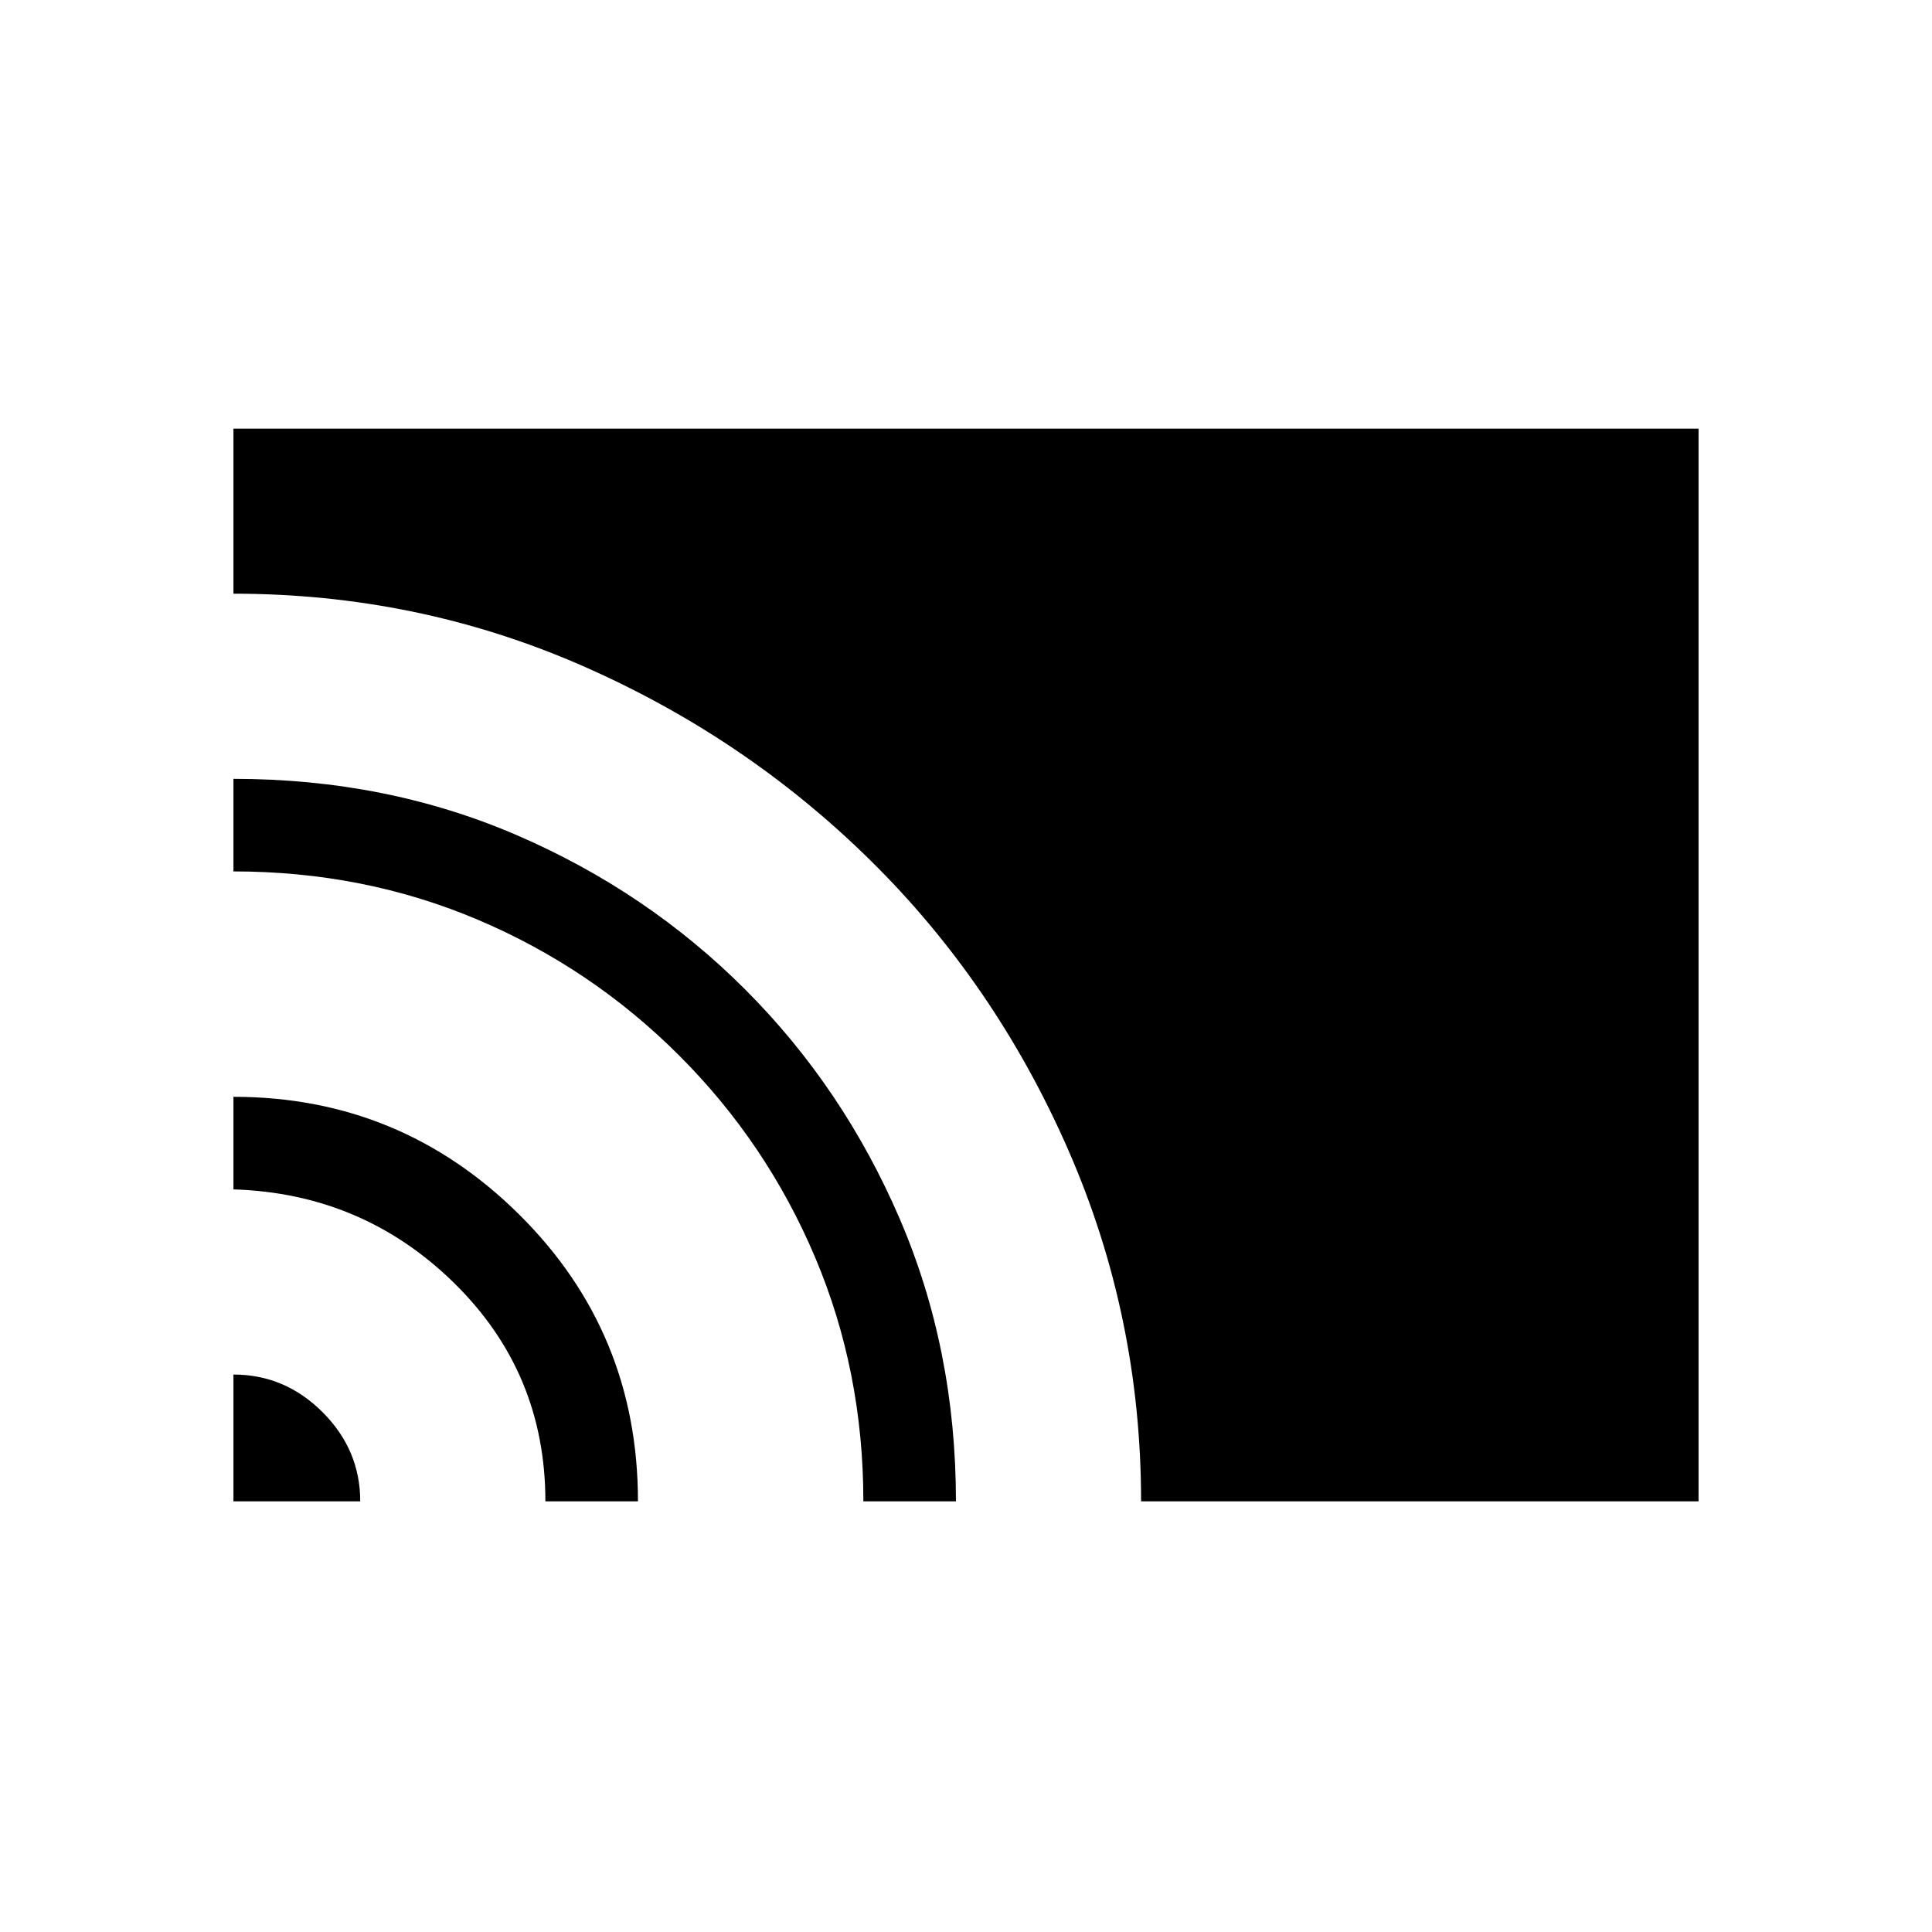 <svg xmlns="http://www.w3.org/2000/svg" height="20" viewBox="0 -960 960 960" width="20"><path d="M116-214v-63q25.58 0 44.29 18.71T179-214h-63Zm155 0q0-64-45.37-108.5T116-369v-46q83 0 142 58.51 59 58.5 59 142.49h-46Zm158 0q0-64.61-24-121.31Q381-392 337.5-435.5T237.4-503q-56.59-24-121.4-24v-46q76 0 140.87 28.02 64.87 28.03 113.53 76.77 48.65 48.73 76.62 113.72Q475-289.51 475-214h-46Zm138 0q0-92-36.24-174.73-36.23-82.72-98.5-144Q370-594 288.6-629.5 207.19-665 116-665v-82h728v533H567Z"/></svg>